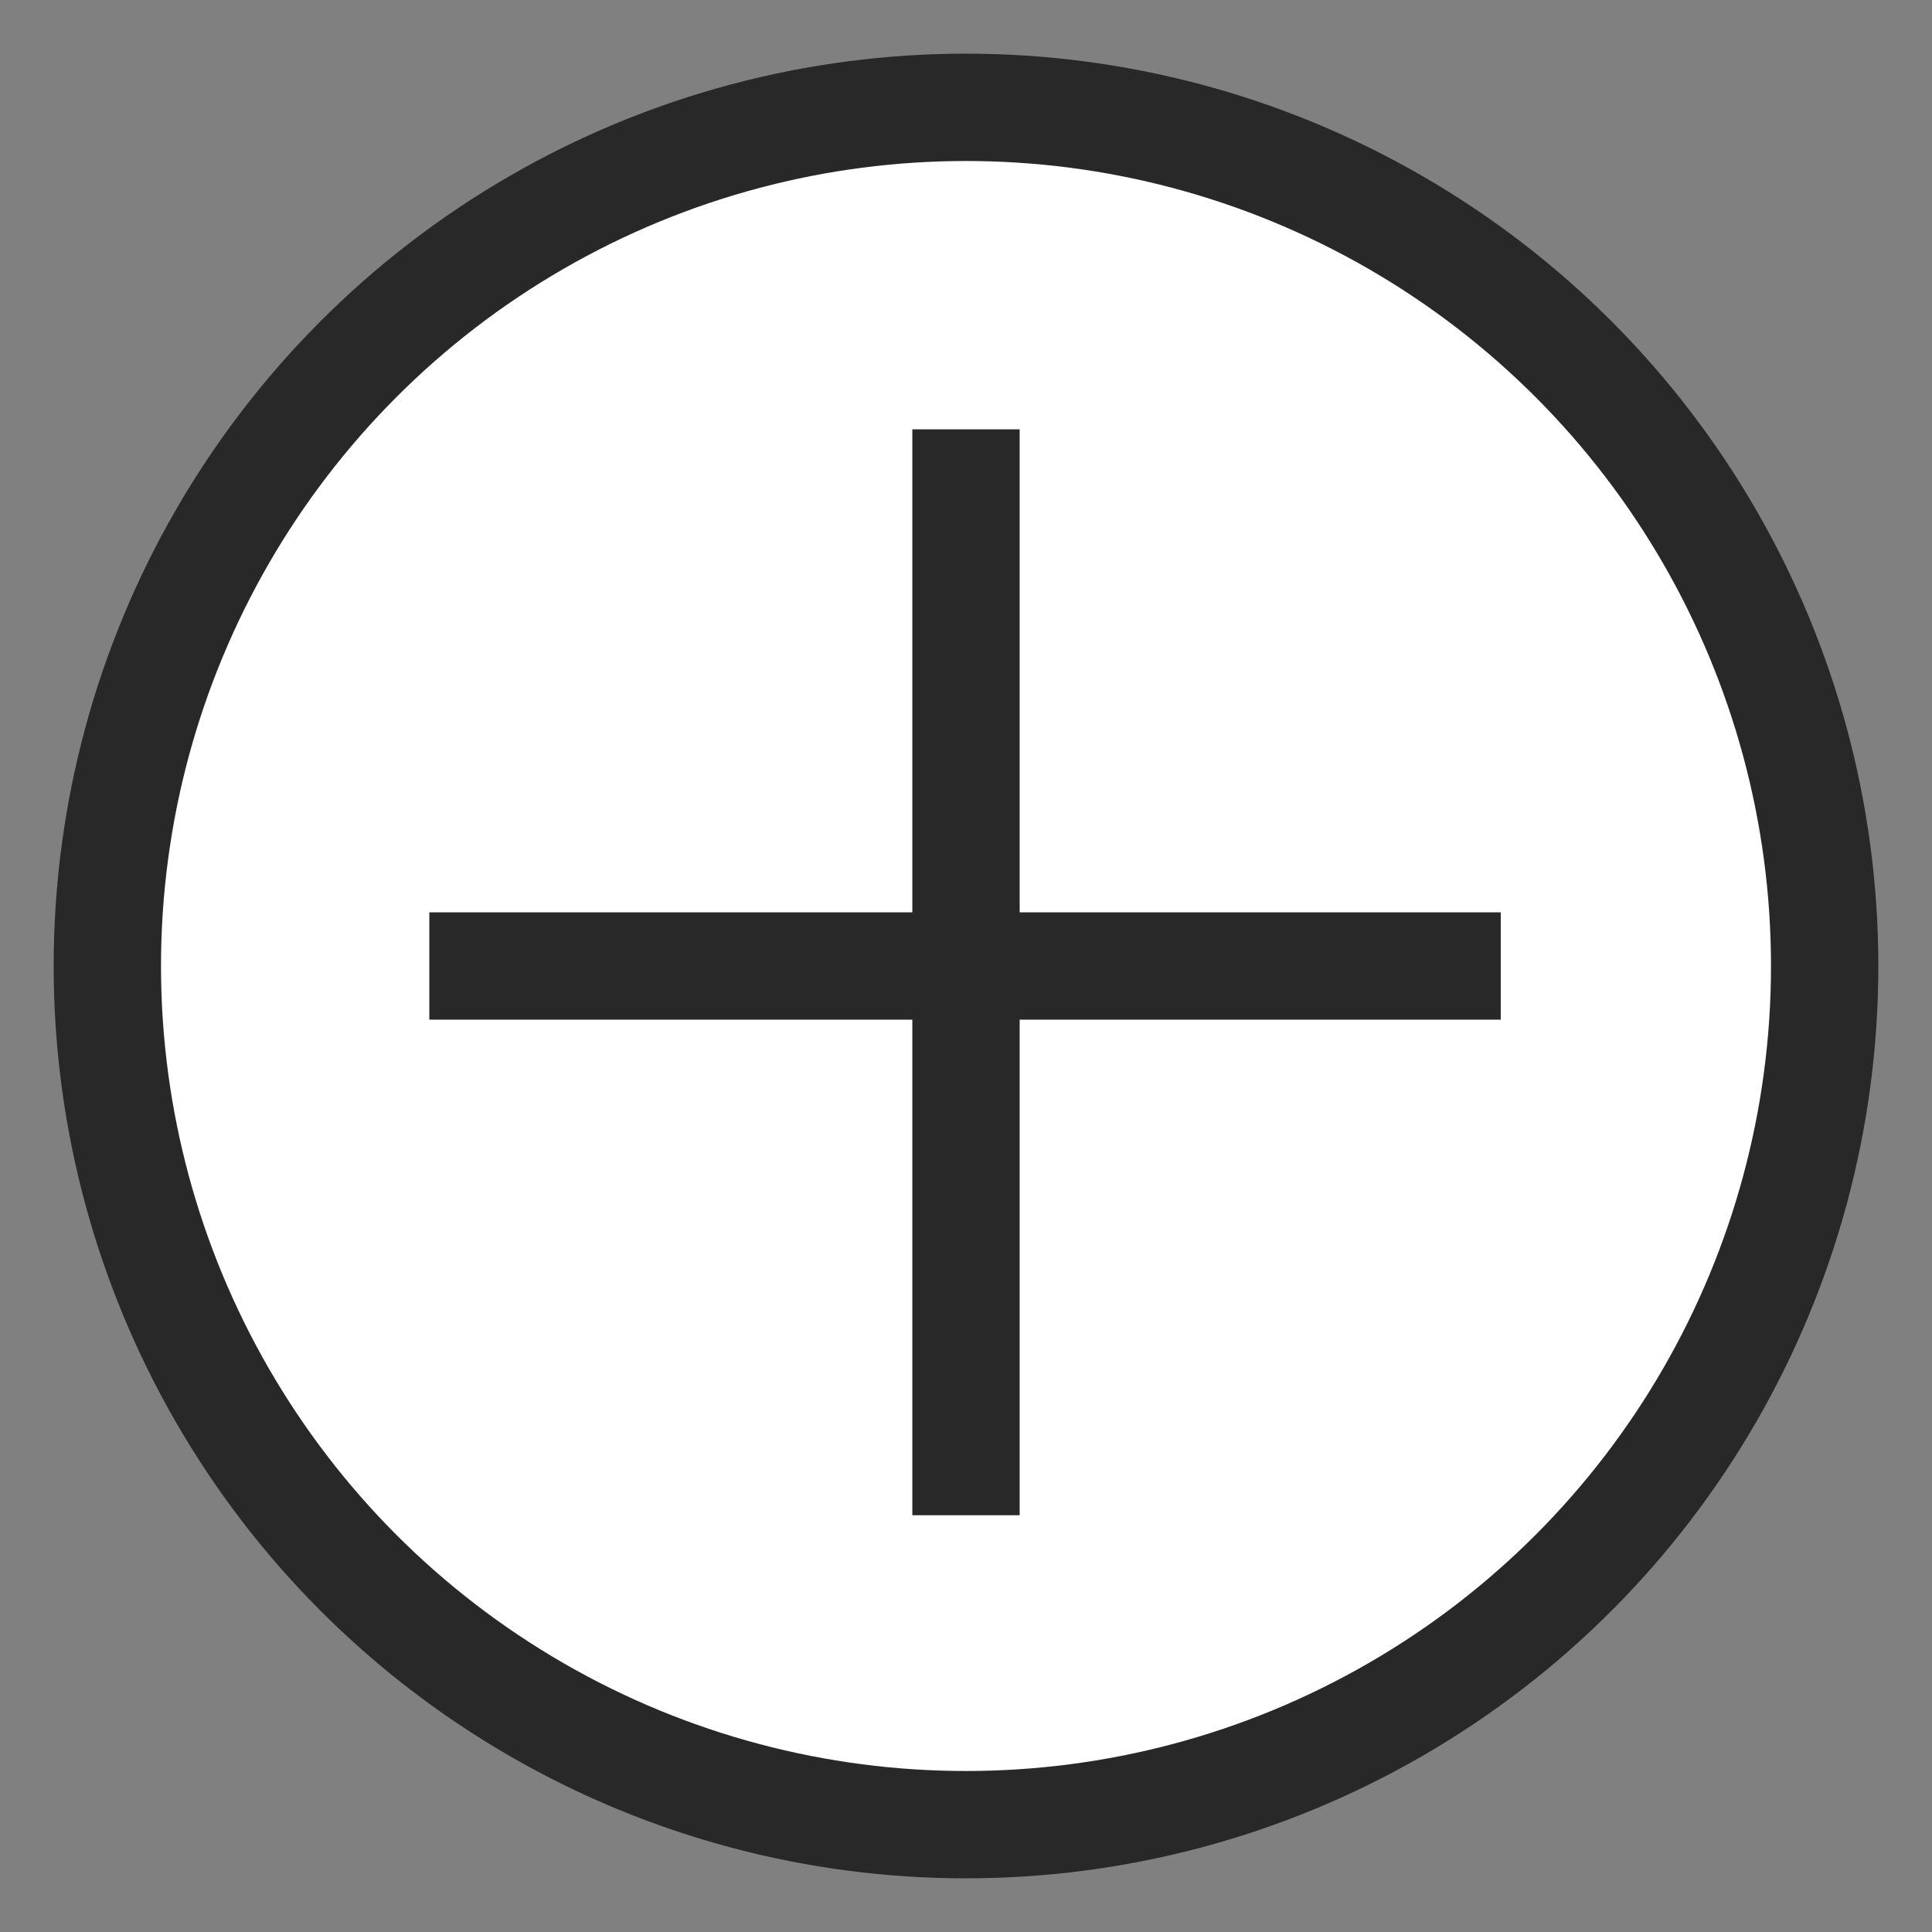 <svg xmlns="http://www.w3.org/2000/svg" width="18" height="18" viewBox="0 0 18 18">
    <rect x="0" y="0" width="18" height="18" fill="#808080" stroke="none"/>
    <g fill="none" fill-rule="evenodd" stroke="#282828" transform="translate(1 1)">
        <circle cx="8" cy="8" r="8" fill="#FFF"/>
        <path stroke-linecap="square" d="M3.5 8h8.982M8 3.5v9.117"/>
    </g>
</svg>
